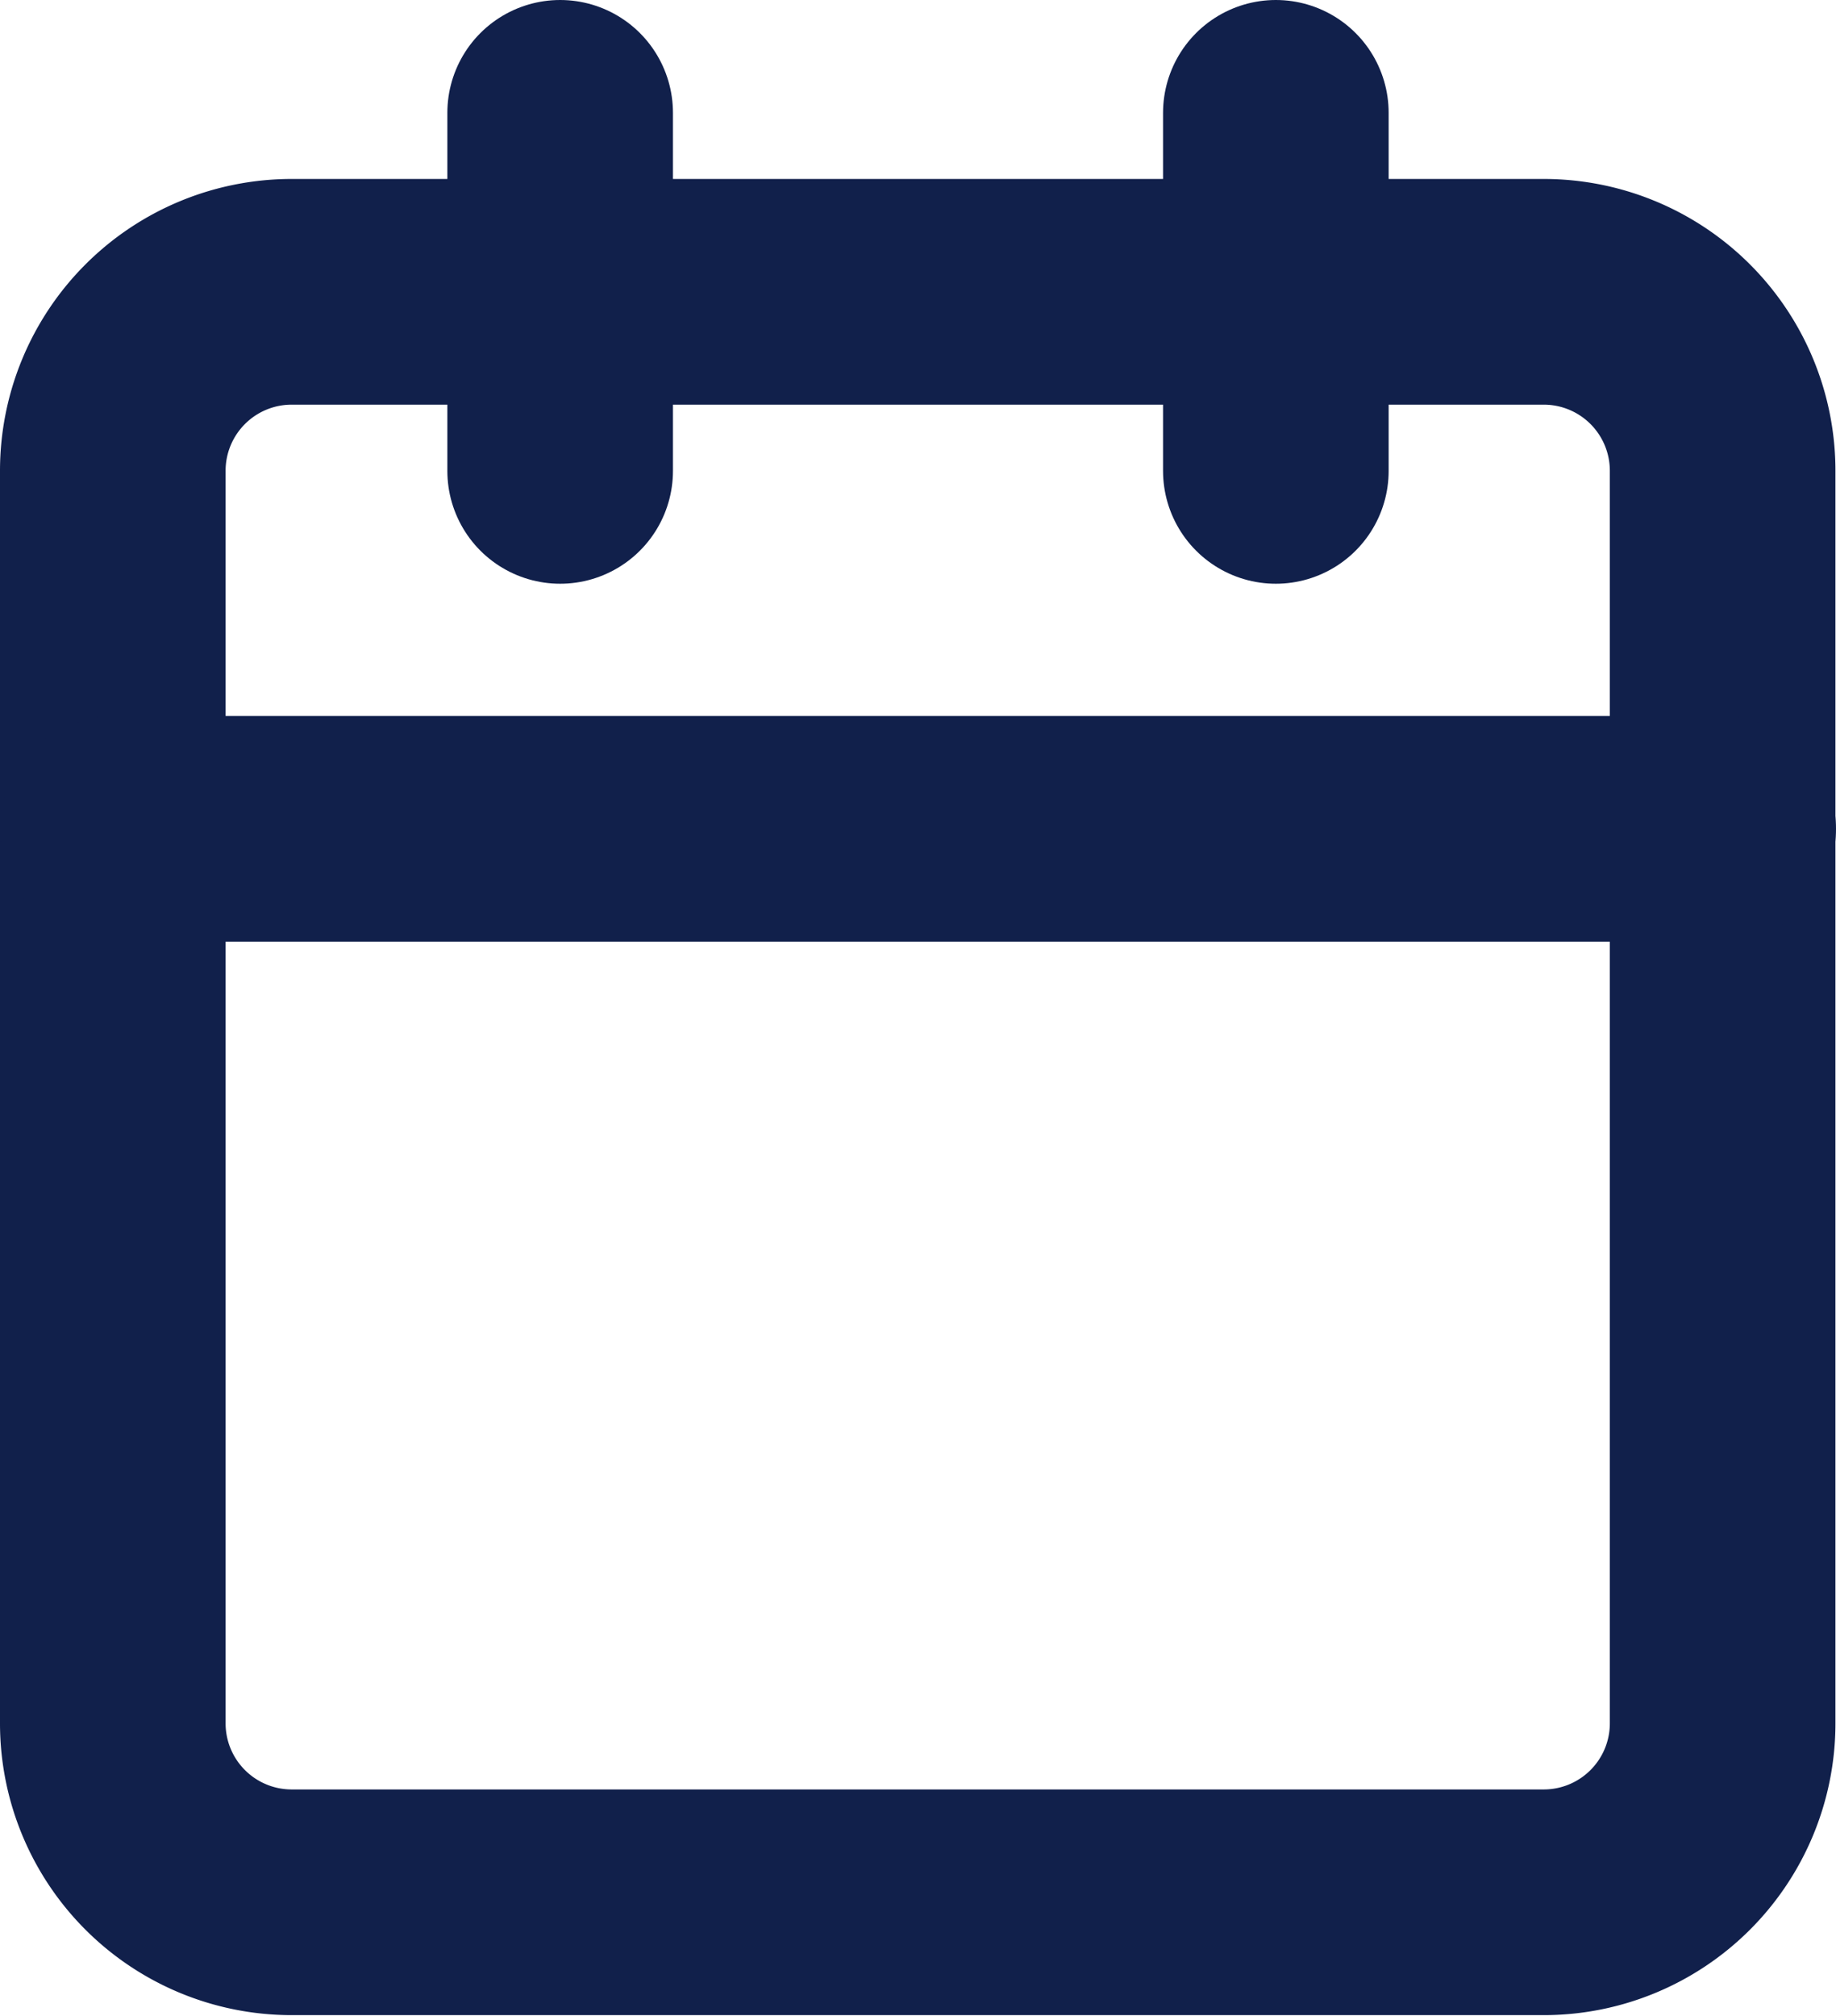 <svg xmlns="http://www.w3.org/2000/svg" width="16.277" height="17.863" viewBox="0 0 16.277 17.863">
  <g id="Icon_feather-calendar" data-name="Icon feather-calendar" transform="translate(-3.5 -2)">
    <path id="Path_219" data-name="Path 219" d="M6.086,6h11.1a1.586,1.586,0,0,1,1.586,1.586v11.1a1.586,1.586,0,0,1-1.586,1.586H6.086A1.586,1.586,0,0,1,4.5,18.691V7.586A1.586,1.586,0,0,1,6.086,6Z" transform="translate(0 -1.414)" fill="none" stroke="#11204b" stroke-linecap="round" stroke-linejoin="round" stroke-width="2"/>
    <path id="Path_220" data-name="Path 220" d="M24,3V6.173" transform="translate(-9.189)" fill="none" stroke="#11204b" stroke-linecap="round" stroke-linejoin="round" stroke-width="2"/>
    <path id="Path_221" data-name="Path 221" d="M12,3V6.173" transform="translate(-3.534)" fill="none" stroke="#11204b" stroke-linecap="round" stroke-linejoin="round" stroke-width="2"/>
    <path id="Path_222" data-name="Path 222" d="M4.5,15H18.777" transform="translate(0 -5.655)" fill="none" stroke="#11204b" stroke-linecap="round" stroke-linejoin="round" stroke-width="2"/>
  </g>
</svg>
